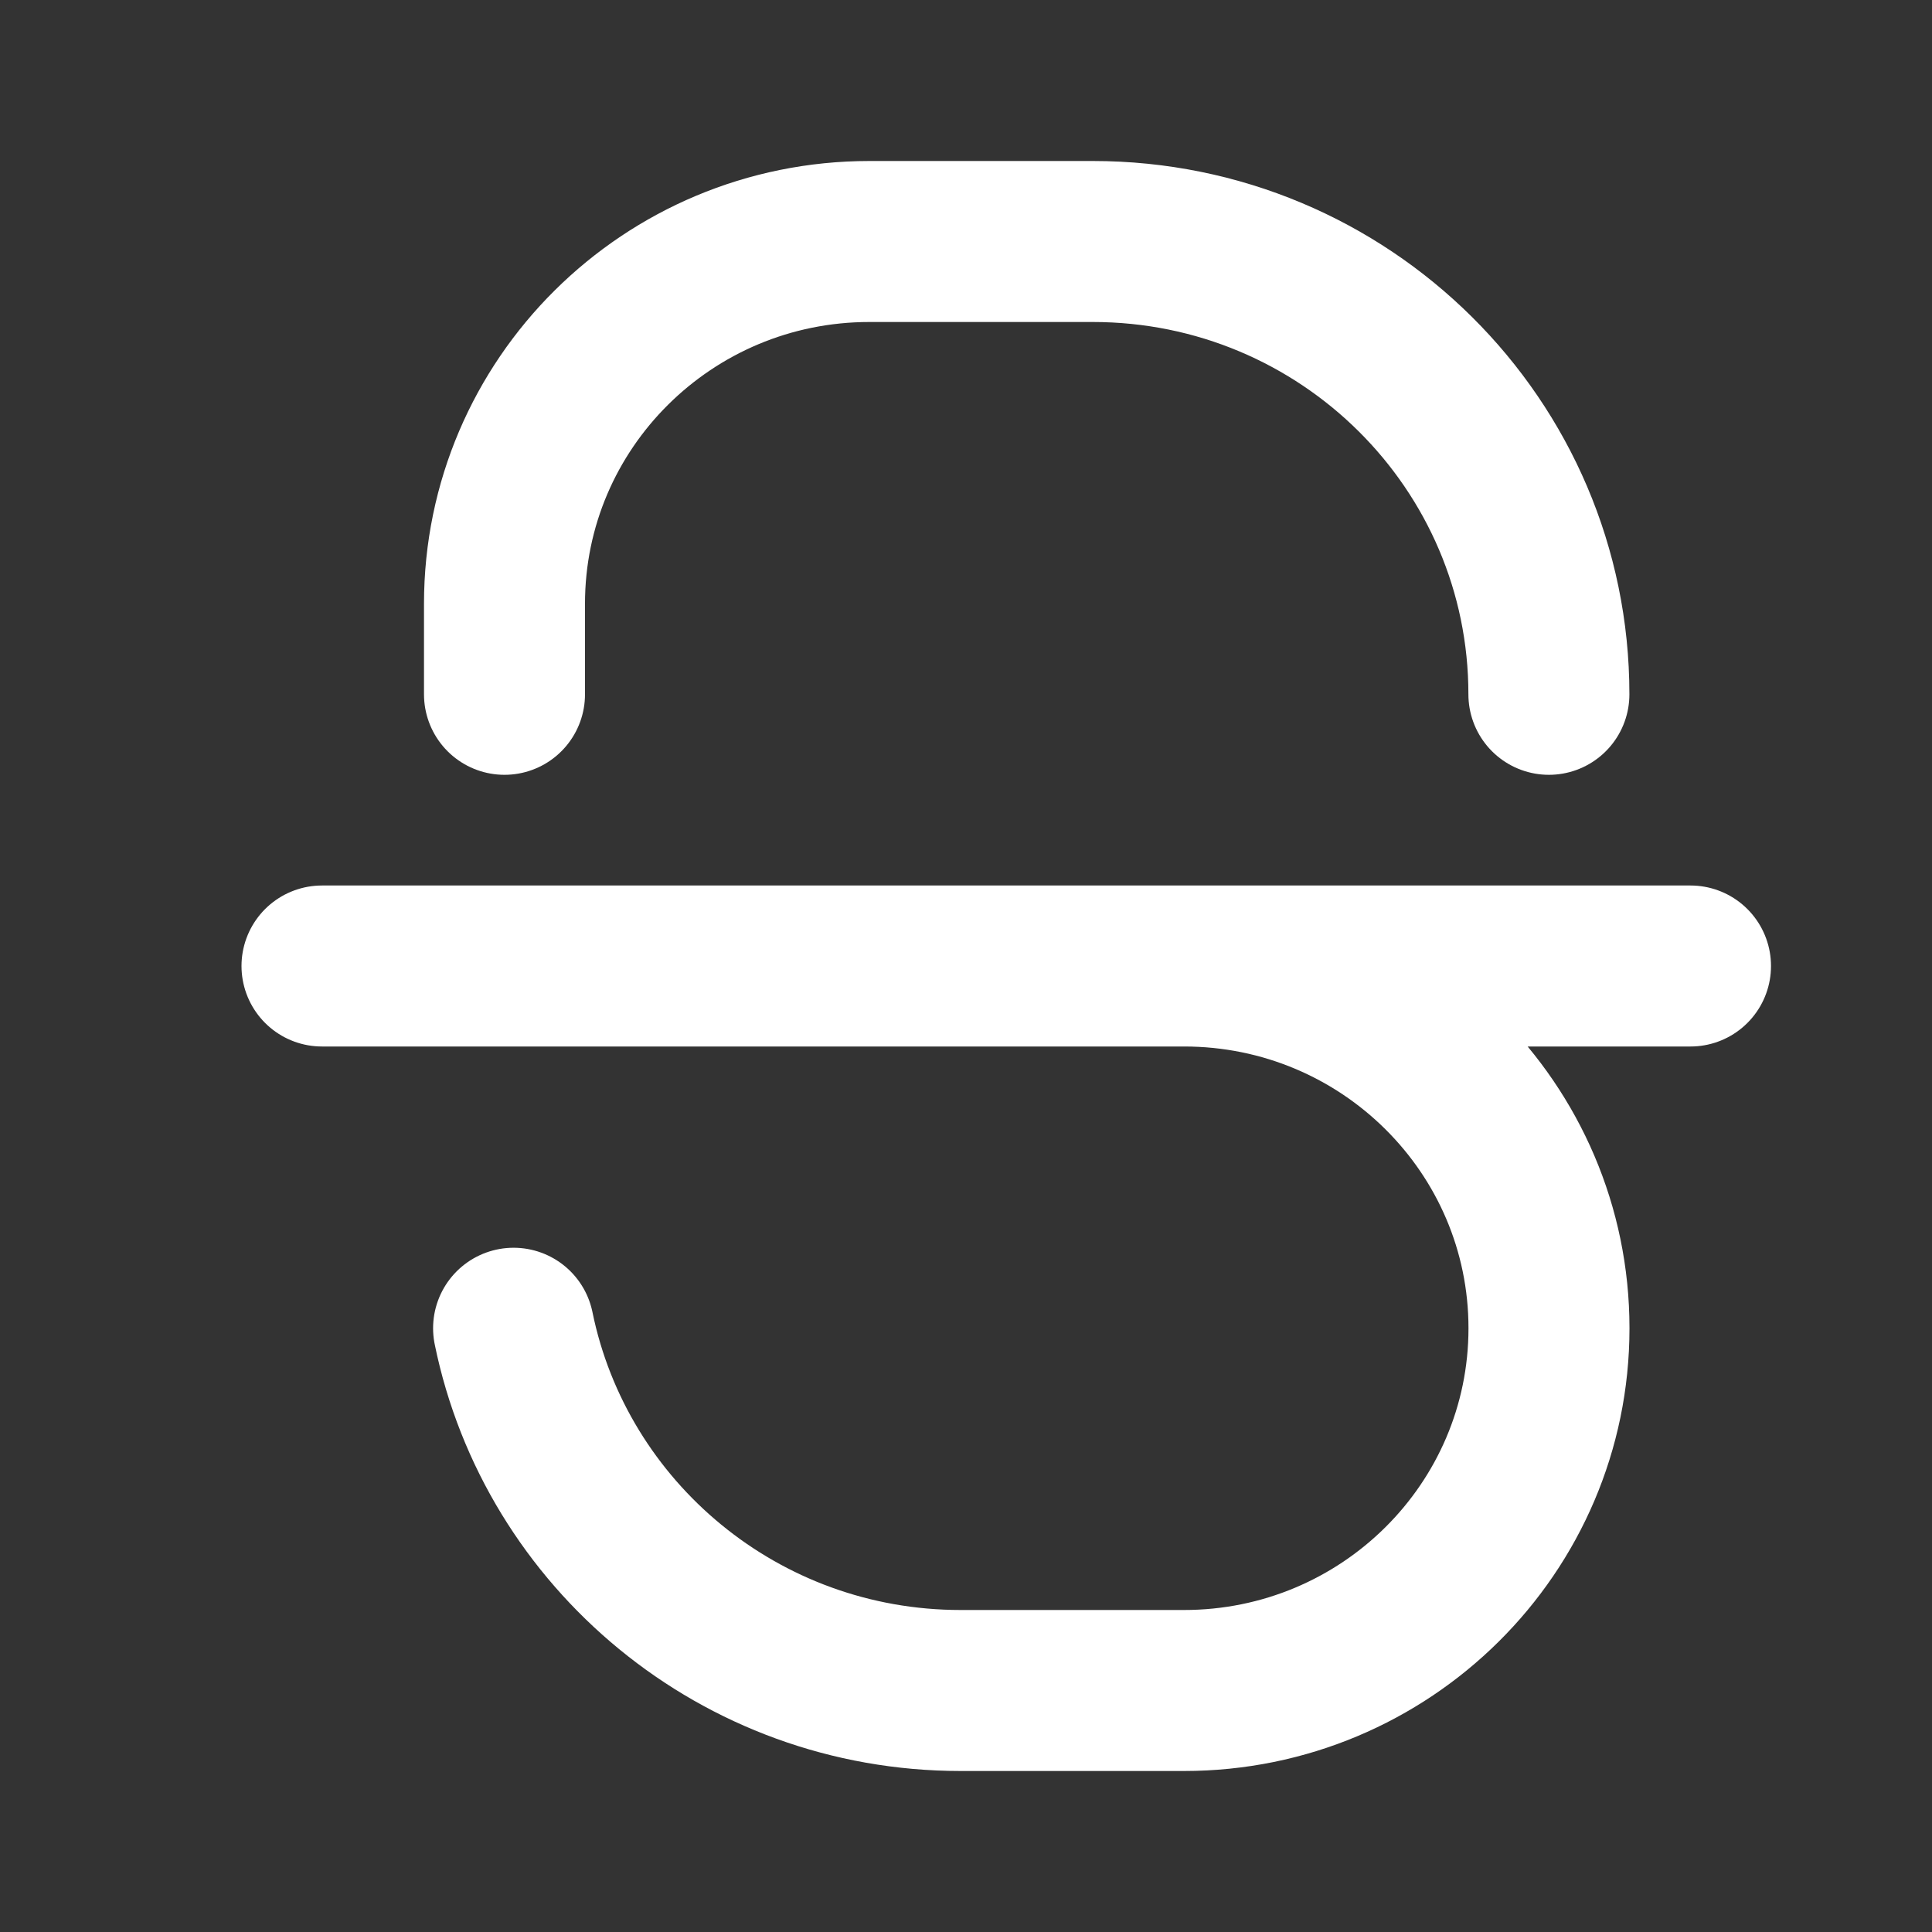 <svg width="24" height="24" viewBox="0 0 24 24" fill="none" xmlns="http://www.w3.org/2000/svg">
<rect x="0" y="0" width="24" height="24" fill="#333333" stroke="none"/>
<path d="M4 12H10.8L14.709 12M14.709 12C17.212 12 19.242 14.015 19.242 16.5C19.242 18.985 17.212 21 14.708 21H11.934C9.192 21 6.905 19.068 6.38 16.5M14.709 12L21 12M19.241 8.625C19.241 5.518 16.704 3 13.575 3H10.8C8.296 3 6.267 5.015 6.267 7.5V8.625" stroke="white" stroke-width="2" stroke-linecap="round" stroke-linejoin="round"/>
</svg>
